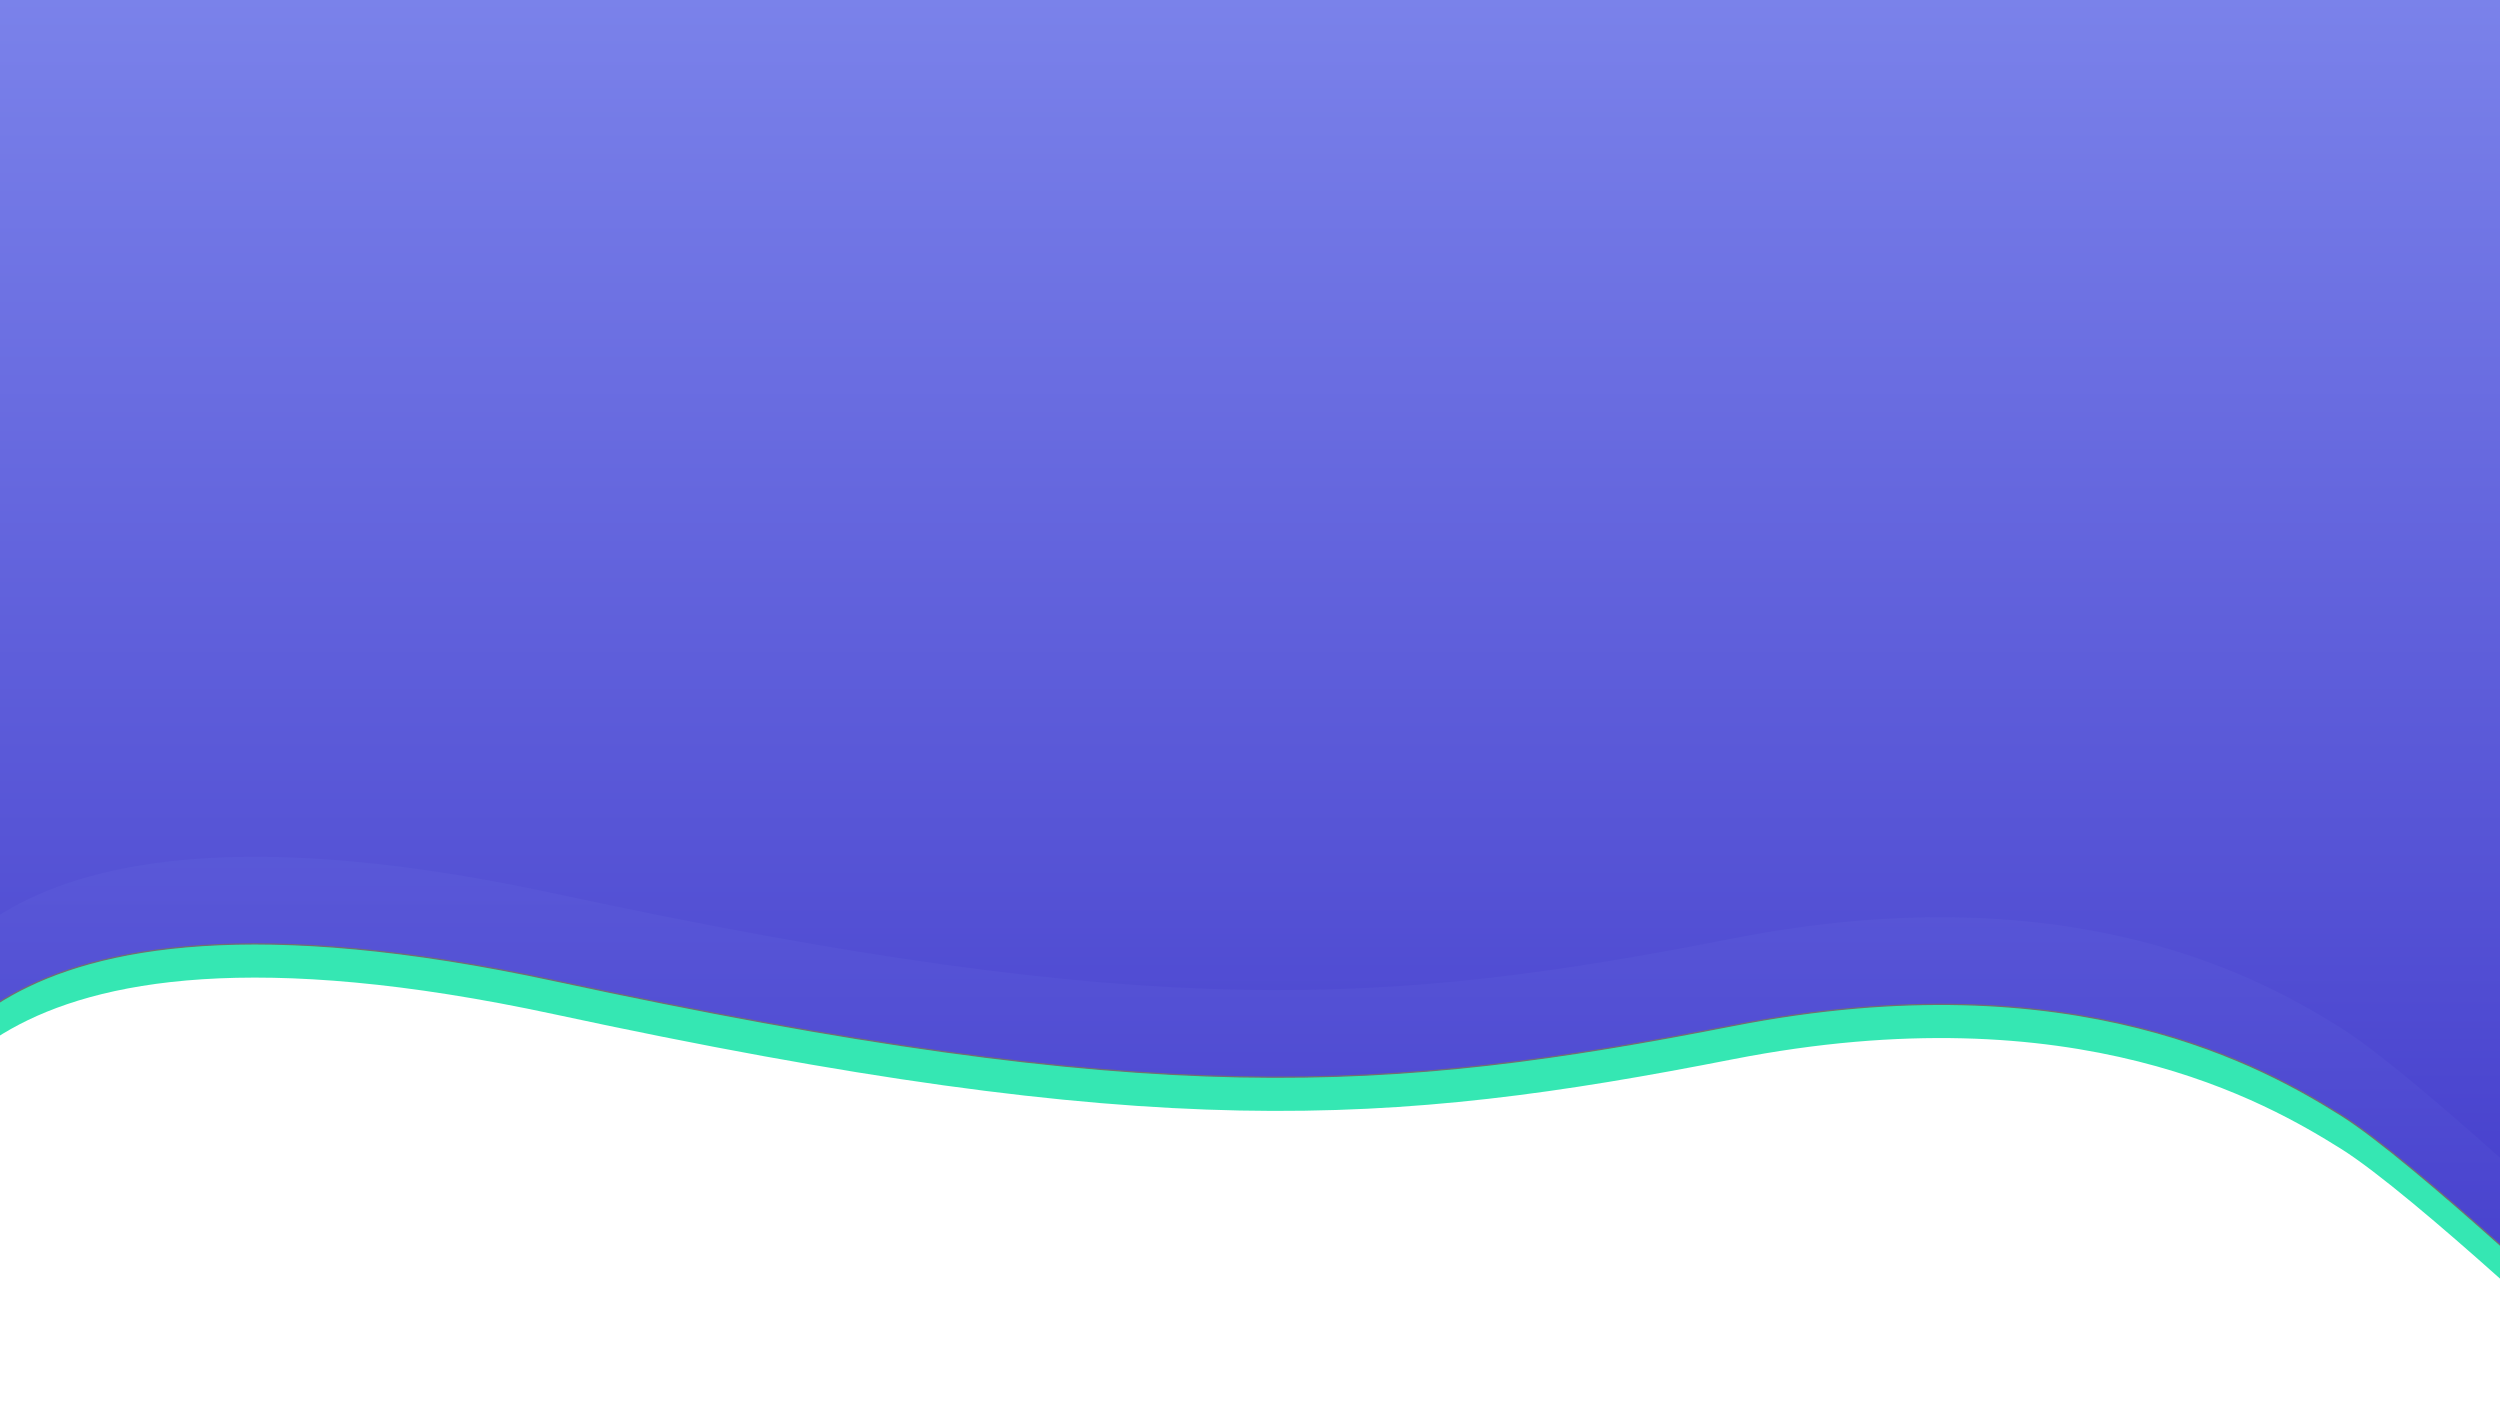<svg xmlns="http://www.w3.org/2000/svg" xmlns:xlink="http://www.w3.org/1999/xlink" width="1920" height="1080" viewBox="0 0 1920 1080">
  <defs>
    <linearGradient id="linear-gradient" x1="0.5" x2="0.5" y2="1" gradientUnits="objectBoundingBox">
      <stop offset="0" stop-color="#838def"/>
      <stop offset="1" stop-color="#453ecc"/>
    </linearGradient>
    <clipPath id="clip-path">
      <rect id="Rectangle_1" data-name="Rectangle 1" width="1920" height="1080" fill="url(#linear-gradient)"/>
    </clipPath>
  </defs>
  <g id="Groupe_de_masques_1" data-name="Groupe de masques 1" clip-path="url(#clip-path)">
    <path id="Tracé_1" data-name="Tracé 1" d="M1928,804.911c22.486-8.092,44.972-202.3,505.936-103.037S3074.789,788.188,3339,736.4s410.371,33.447,466.586,68.511S4007.96,978.078,4007.96,978.078V-144H1928Z" transform="translate(-2008.107 77.107)" fill="#35e7b3"/>
    <path id="Tracé_2" data-name="Tracé 2" d="M1928,804.911c22.486-8.092,44.972-202.3,505.936-103.037S3074.789,788.188,3339,736.4s410.371,33.447,466.586,68.511S4007.96,978.078,4007.96,978.078V-144H1928Z" transform="translate(-2008.107 51.213)" stroke="#707070" stroke-width="1" fill="url(#linear-gradient)"/>
    <path id="Tracé_3" data-name="Tracé 3" d="M1928,804.911c22.486-8.092,44.972-202.3,505.936-103.037S3074.789,788.188,3339,736.4s410.371,33.447,466.586,68.511S4007.96,978.078,4007.96,978.078V-144H1928Z" transform="translate(-2008.107 -15.68)" fill="url(#linear-gradient)"/>
  </g>
</svg>
